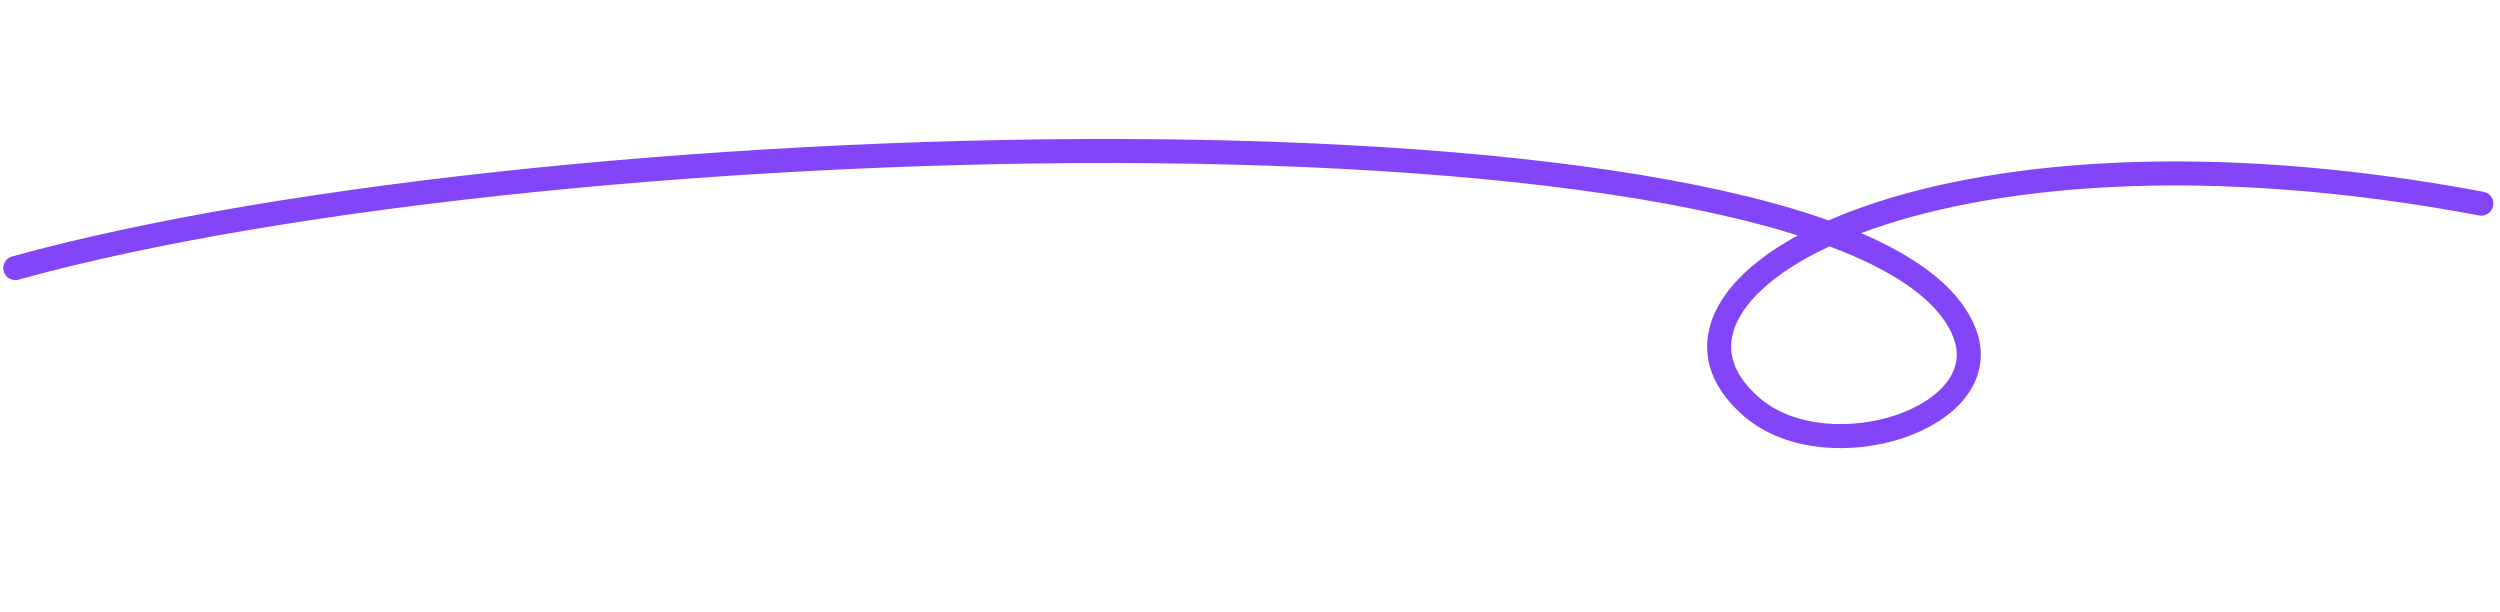 <svg width="286" height="70" fill="none" xmlns="http://www.w3.org/2000/svg"><path d="M1.75 30.666c62.045-17.204 211.826-20.89 222.974 7.373 3.878 9.831-15.511 15.975-24.236 8.602-16.079-13.587 19.986-35.261 83.373-23.348" stroke="#8345F8" stroke-width="2.75" stroke-linecap="round" stroke-linejoin="round"/></svg>